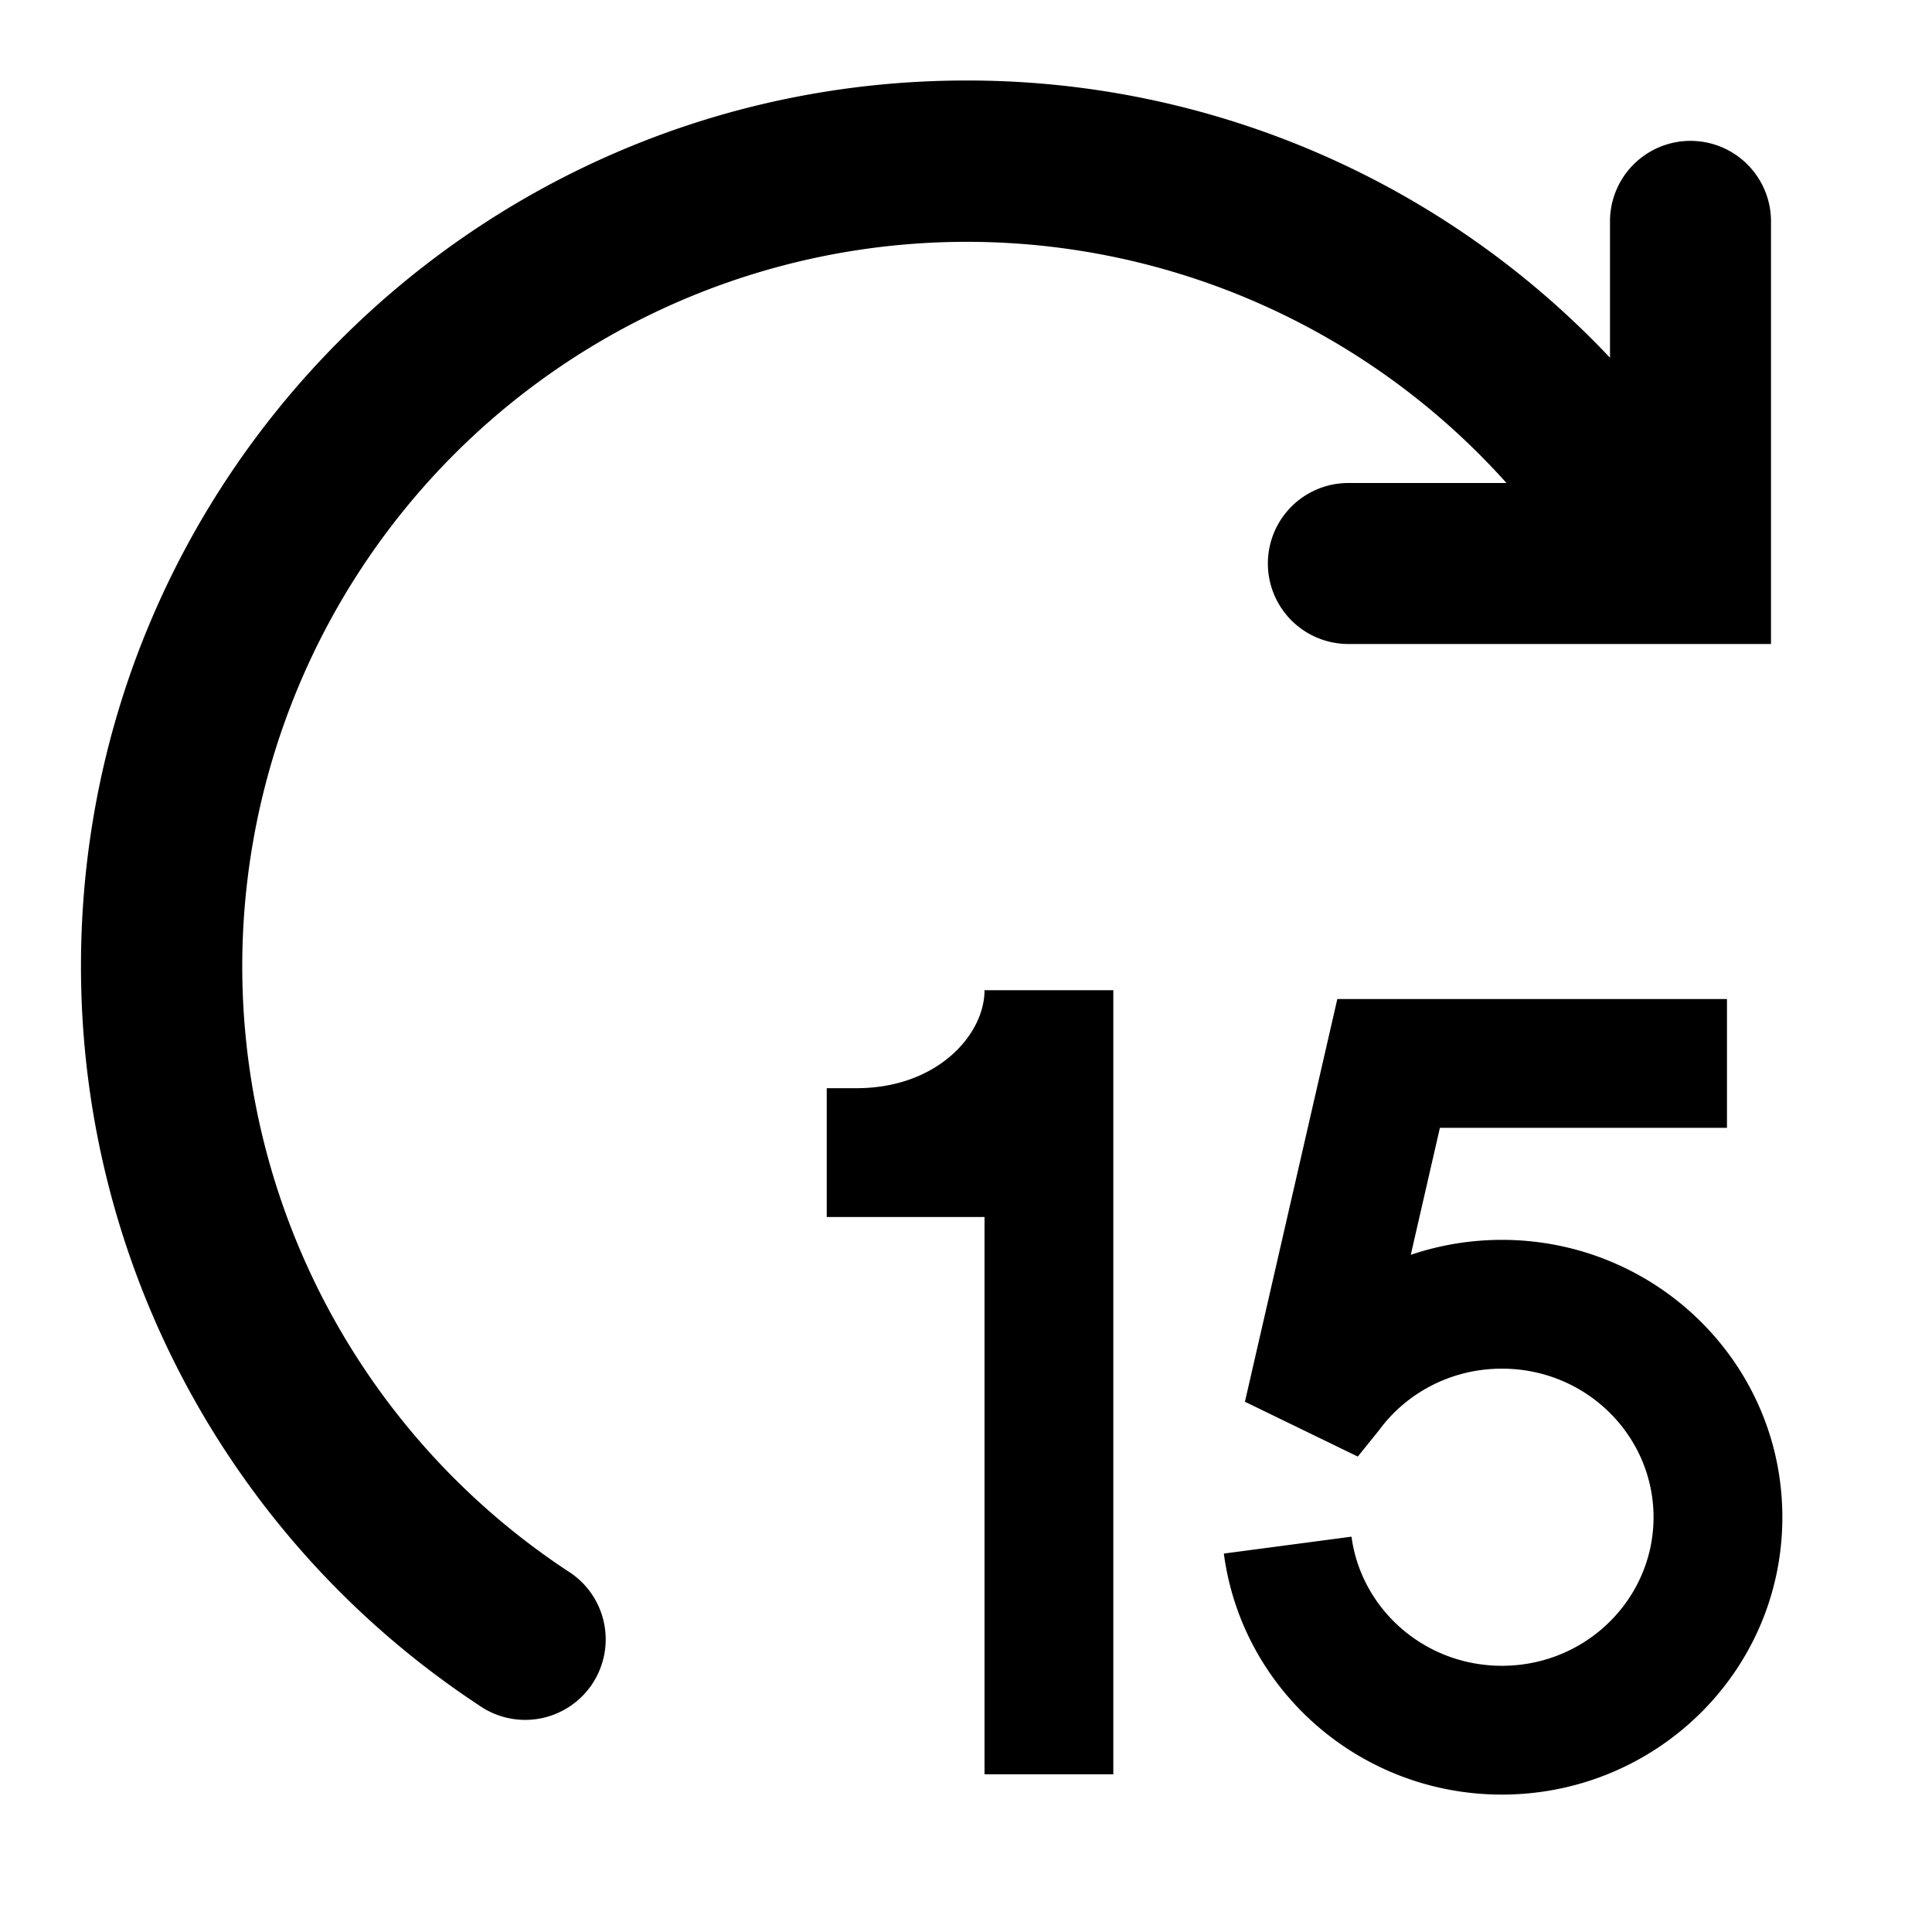 <svg xmlns="http://www.w3.org/2000/svg"
  height="32"
  width="32"
  viewBox="0 0 24 24"
  class="Svg-ytk21e-0 eqtHWV">
  <path d="M18.714 6H16.75a1 1 0 100 2H22V2.75a1 1 0 10-2 0v1.694A10.97 10.97 0 0012.006 1c-6.075 0-11 4.925-11 11a10.99 10.99 0 004.943 9.183 1 1 0 101.102-1.668A9 9 0 1118.714 6z"></path>
  <path d="M10.639 13.518c1.005 0 1.591-.666 1.591-1.217h1.6v9.74h-1.6v-6.923h-1.96v-1.6h.369zm5.974-1.108h4.84v1.6h-3.566l-.362 1.578a3.53 3.53 0 011.132-.186c1.914 0 3.484 1.532 3.484 3.446 0 1.914-1.57 3.445-3.484 3.445-1.76 0-3.229-1.295-3.454-2.994l1.586-.21c.119.896.903 1.604 1.868 1.604 1.052 0 1.884-.837 1.884-1.845 0-1.009-.832-1.846-1.884-1.846-.633 0-1.19.304-1.53.77l-.012.015-.248.307-1.402-.681 1.148-5.004z"></path>
</svg>
